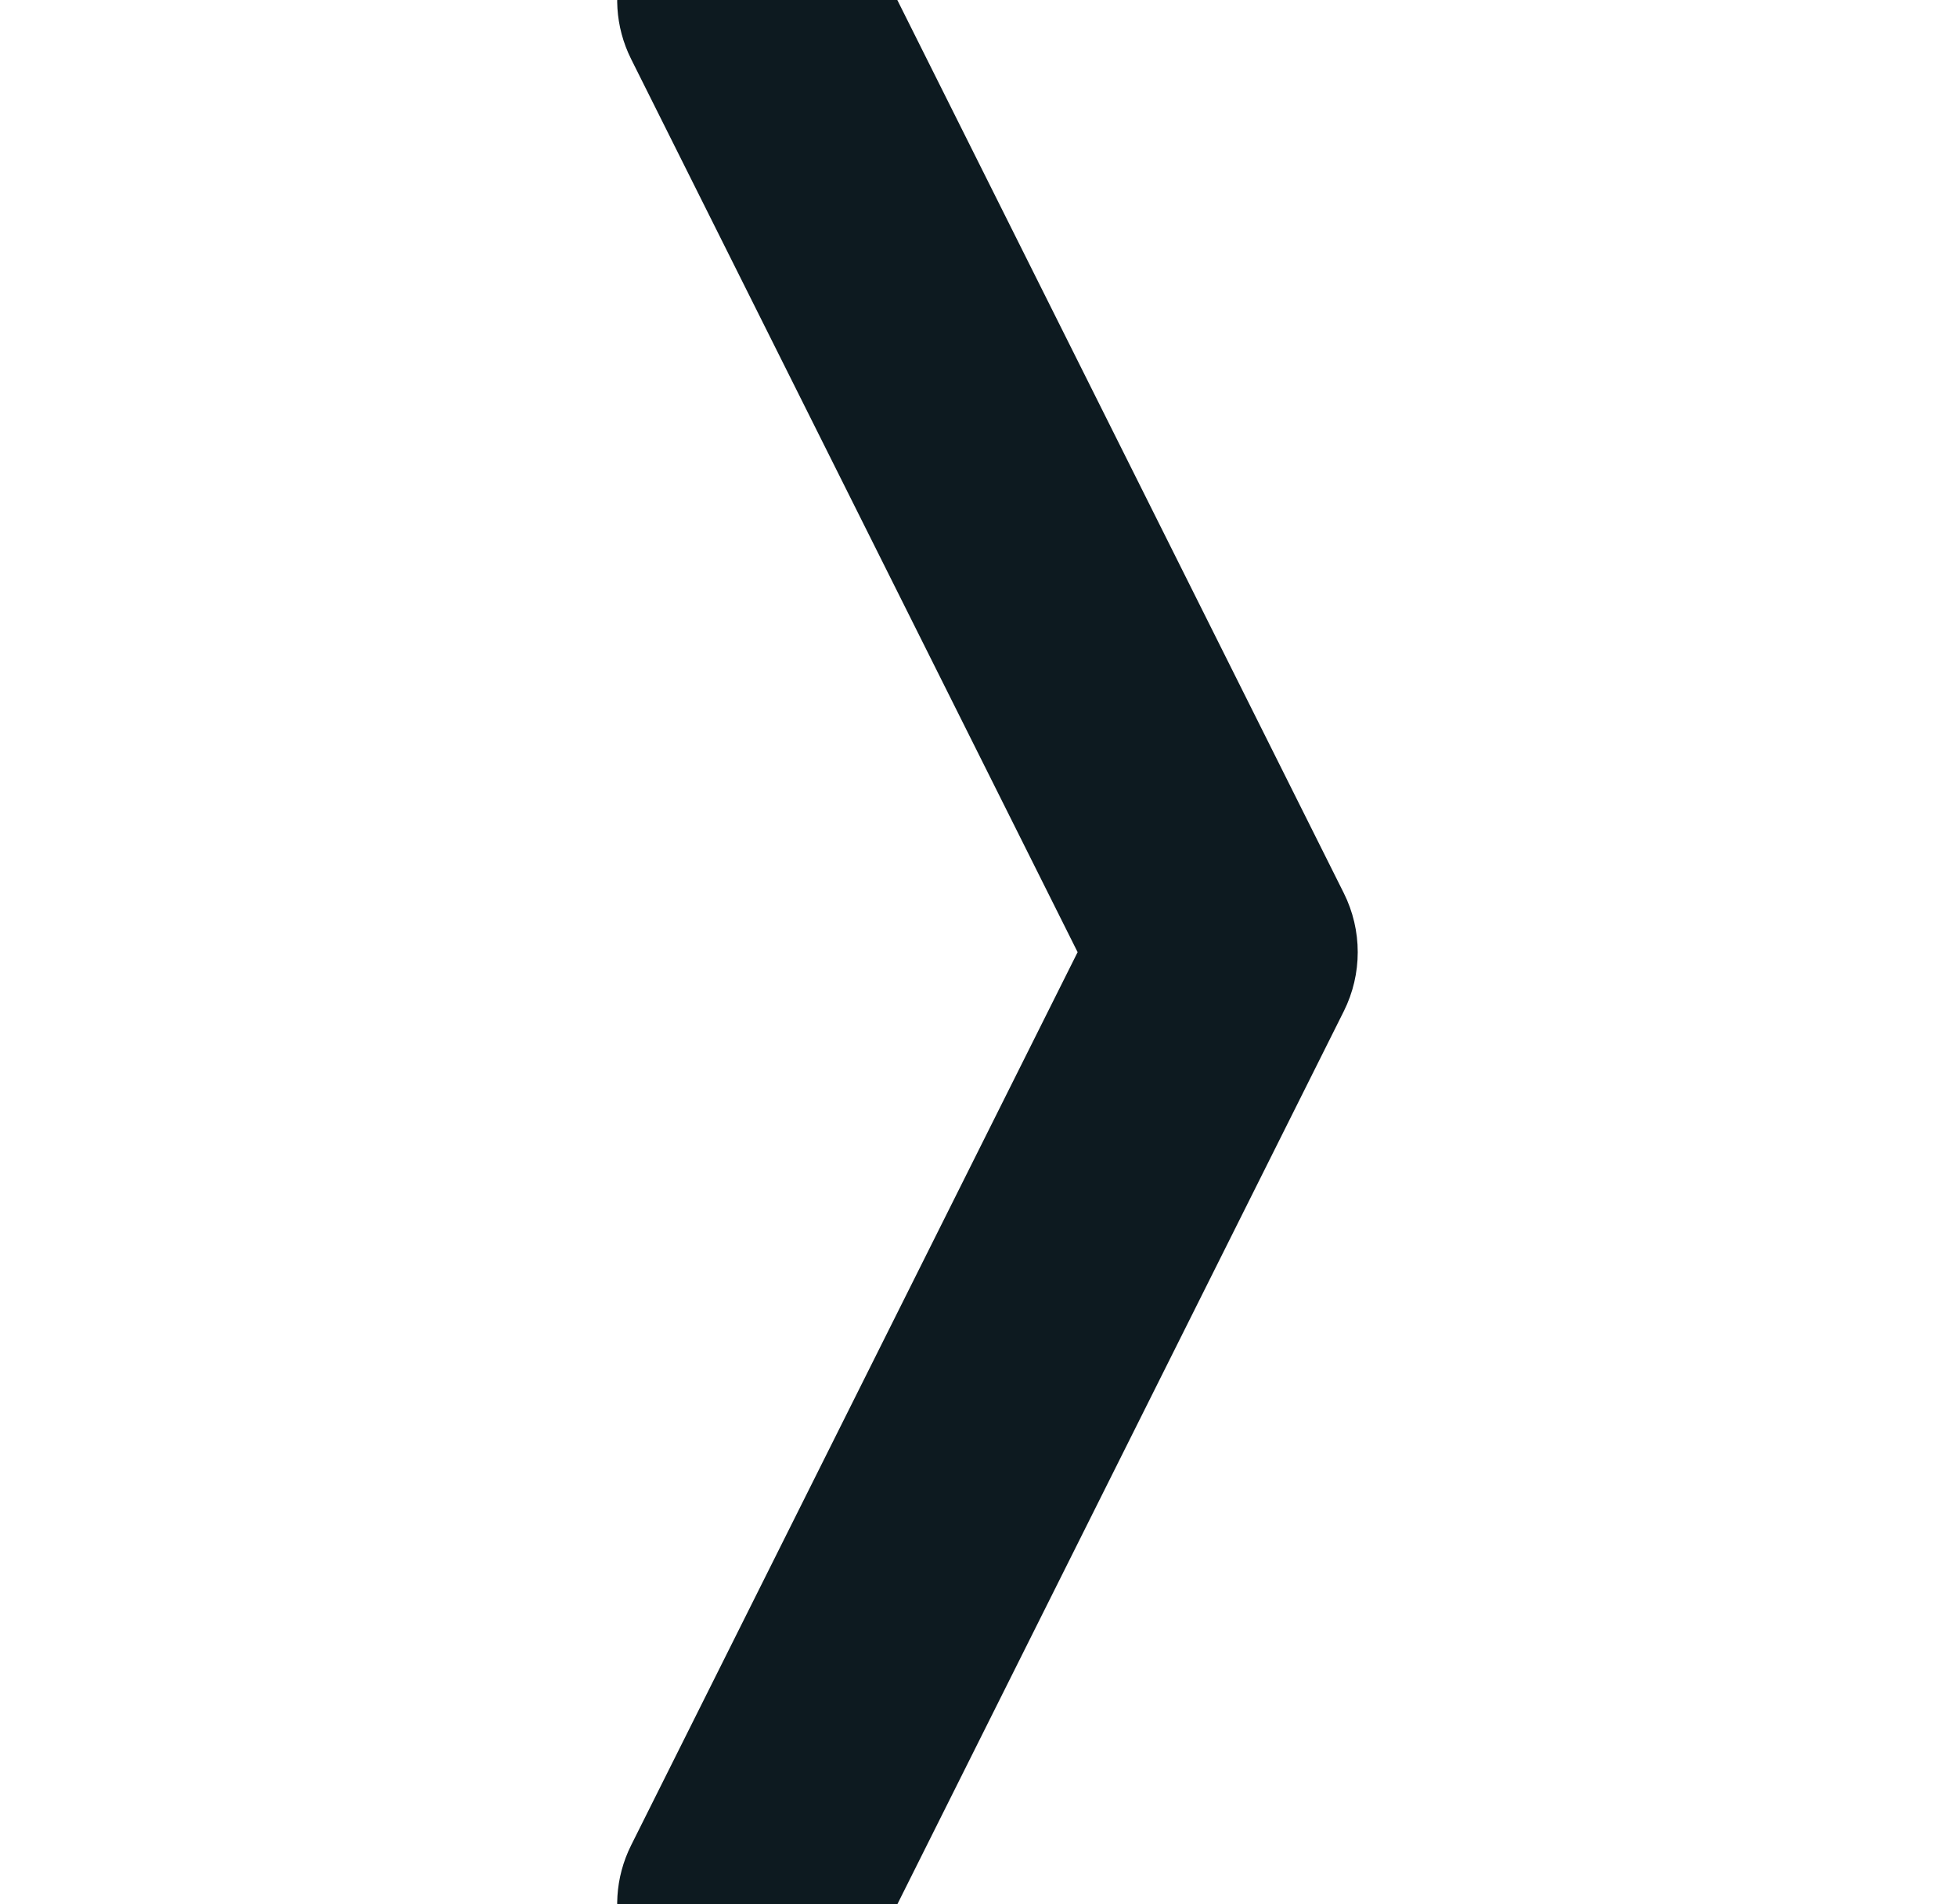 <svg width="37" height="36" viewBox="0 0 37 36" fill="none" xmlns="http://www.w3.org/2000/svg">
<g clip-path="url(#clip0)">
<path fill-rule="evenodd" clip-rule="evenodd" d="M13.052 -2.236C14.286 -2.853 15.788 -2.353 16.406 -1.118L25.406 16.882C25.758 17.586 25.758 18.414 25.406 19.118L16.406 37.118C15.788 38.353 14.286 38.854 13.052 38.236C11.816 37.619 11.316 36.117 11.933 34.882L20.374 18L11.933 1.118C11.316 -0.117 11.816 -1.619 13.052 -2.236Z" fill="#0D1A20"/>
</g>
<defs>
<clipPath id="clip0">
<rect width="36" height="36" fill="white" transform="translate(0.169)"/>
</clipPath>
</defs>
</svg>
